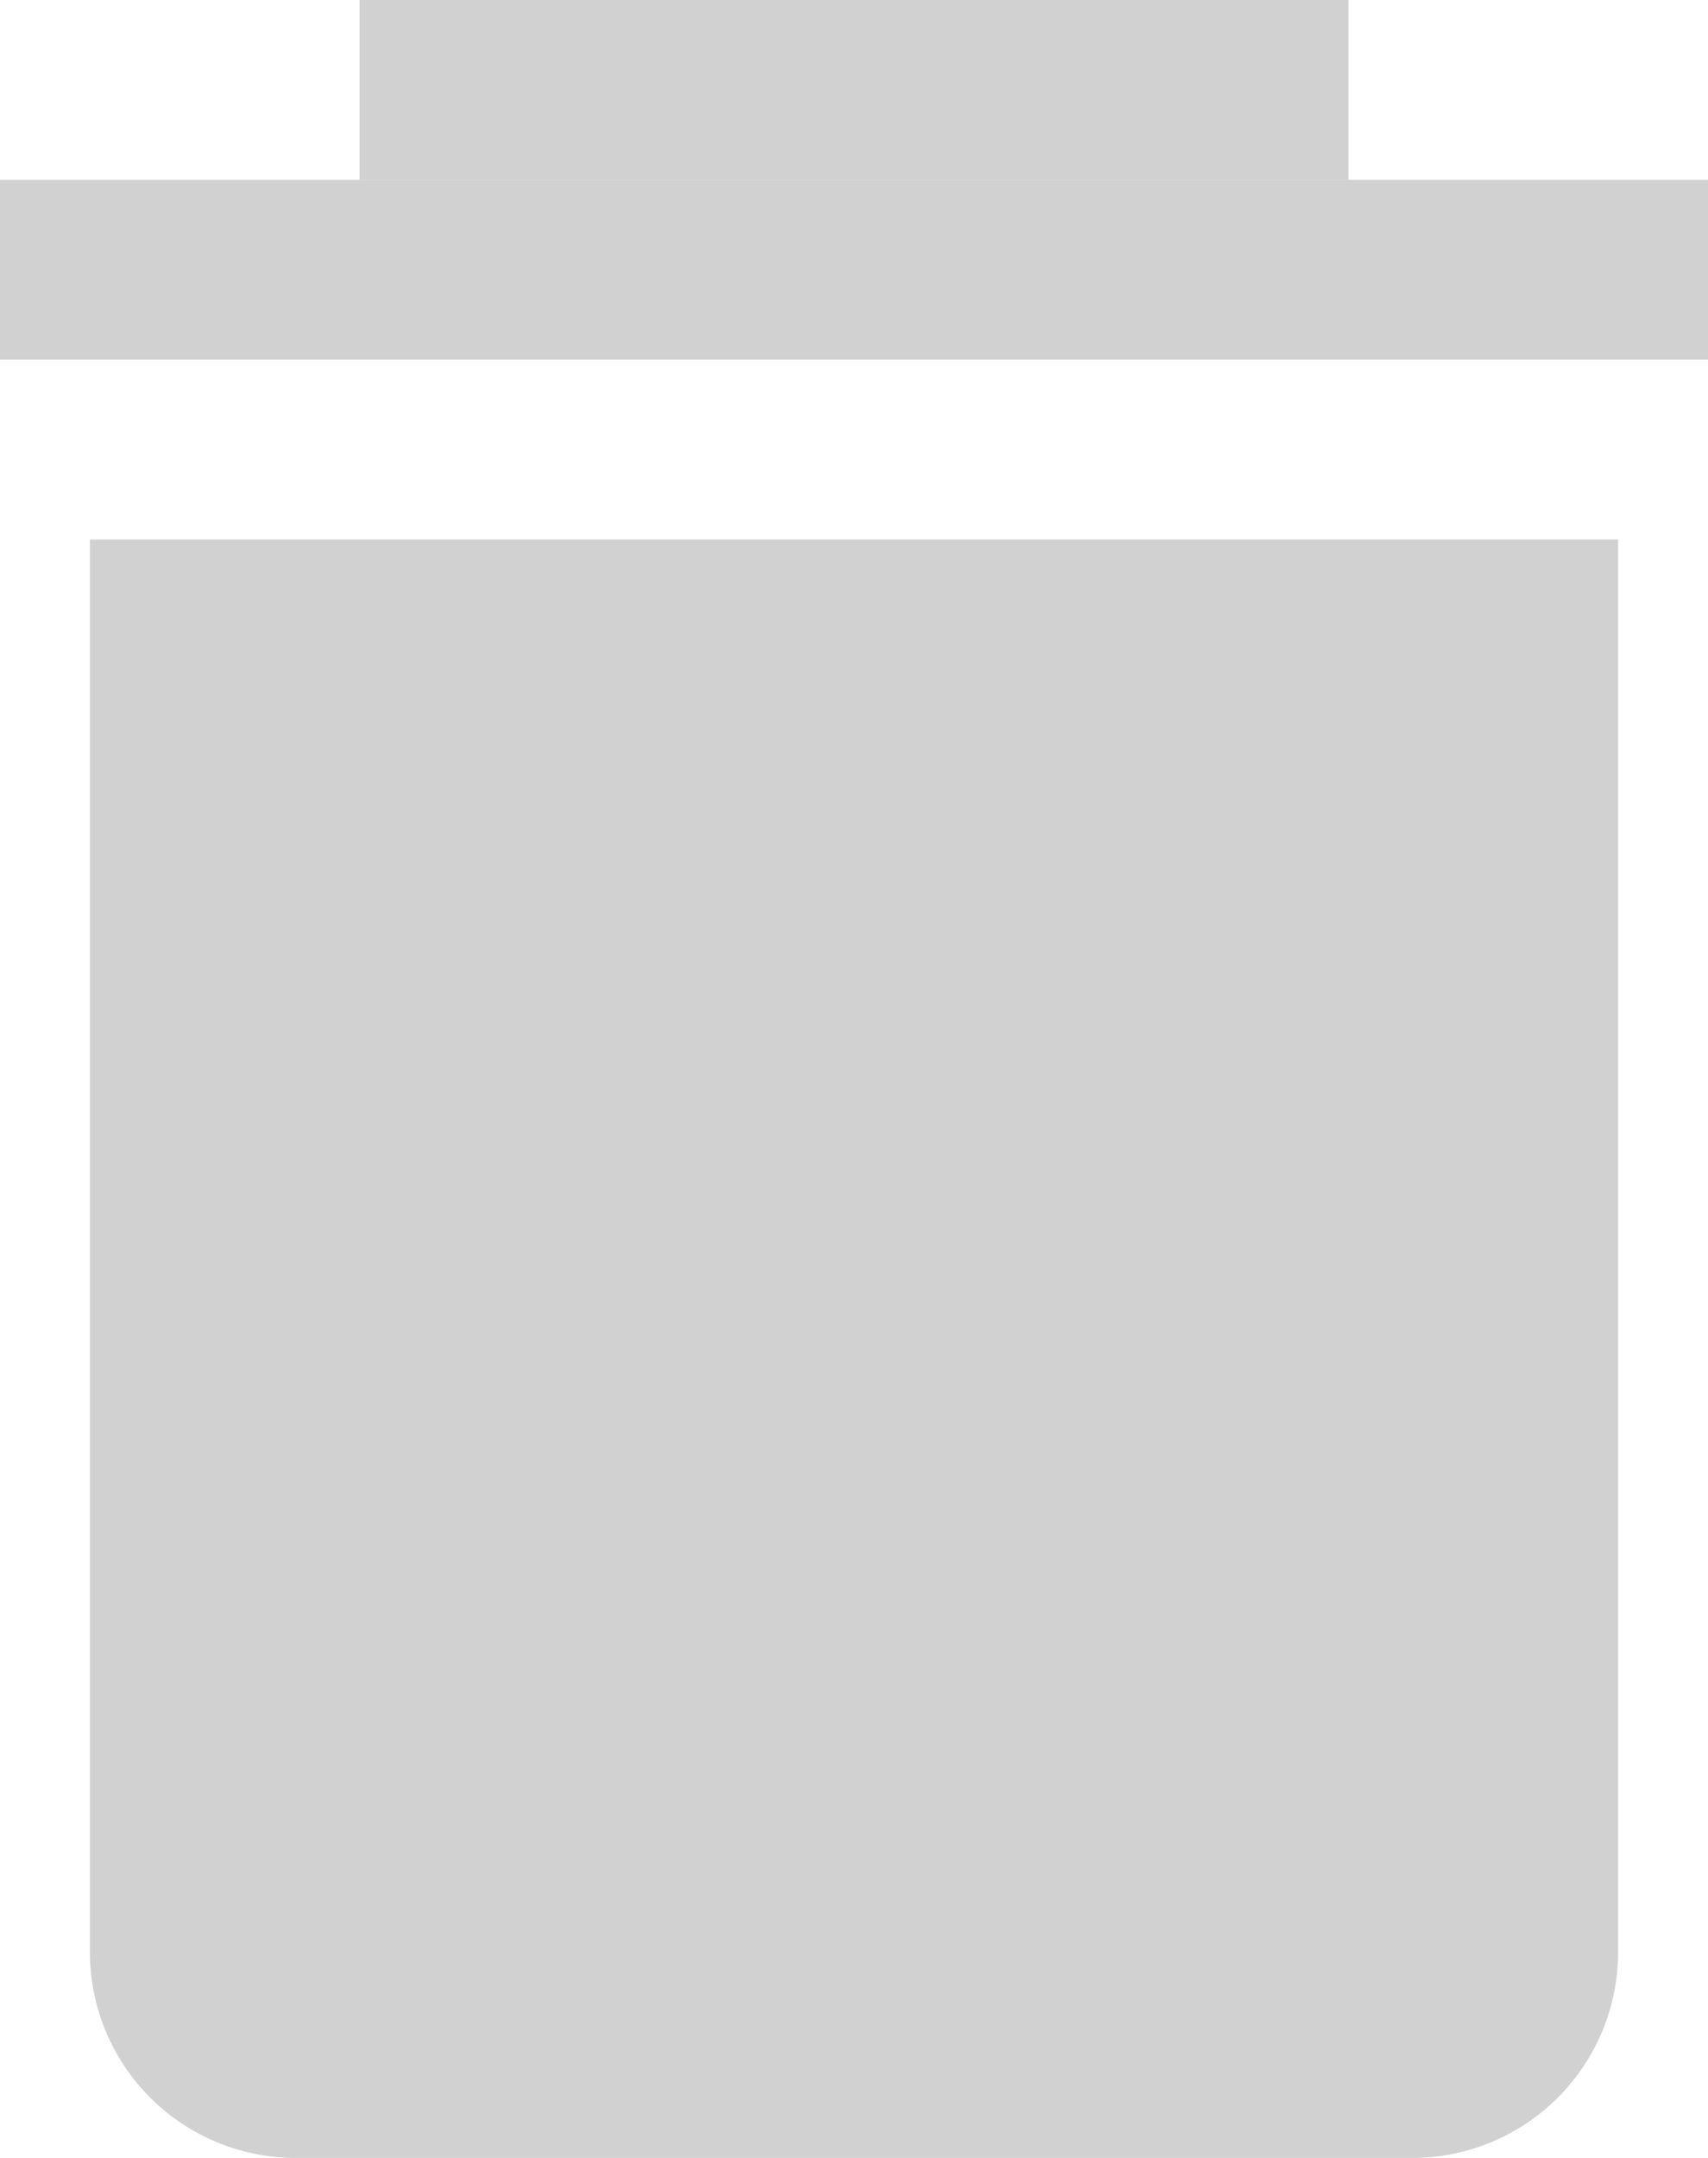 <svg id="Layer_1" data-name="Layer 1" xmlns="http://www.w3.org/2000/svg" viewBox="0 0 19 24"><defs><style>.cls-1{fill:#d1d1d1;}</style></defs><title>delete</title><path class="cls-1" d="M1,6H18a0,0,0,0,1,0,0V21.71A2.29,2.29,0,0,1,15.71,24H3.29A2.29,2.29,0,0,1,1,21.71V6A0,0,0,0,1,1,6Z"/><rect class="cls-1" y="2" width="19" height="2"/><rect class="cls-1" x="4" width="11" height="2"/></svg>